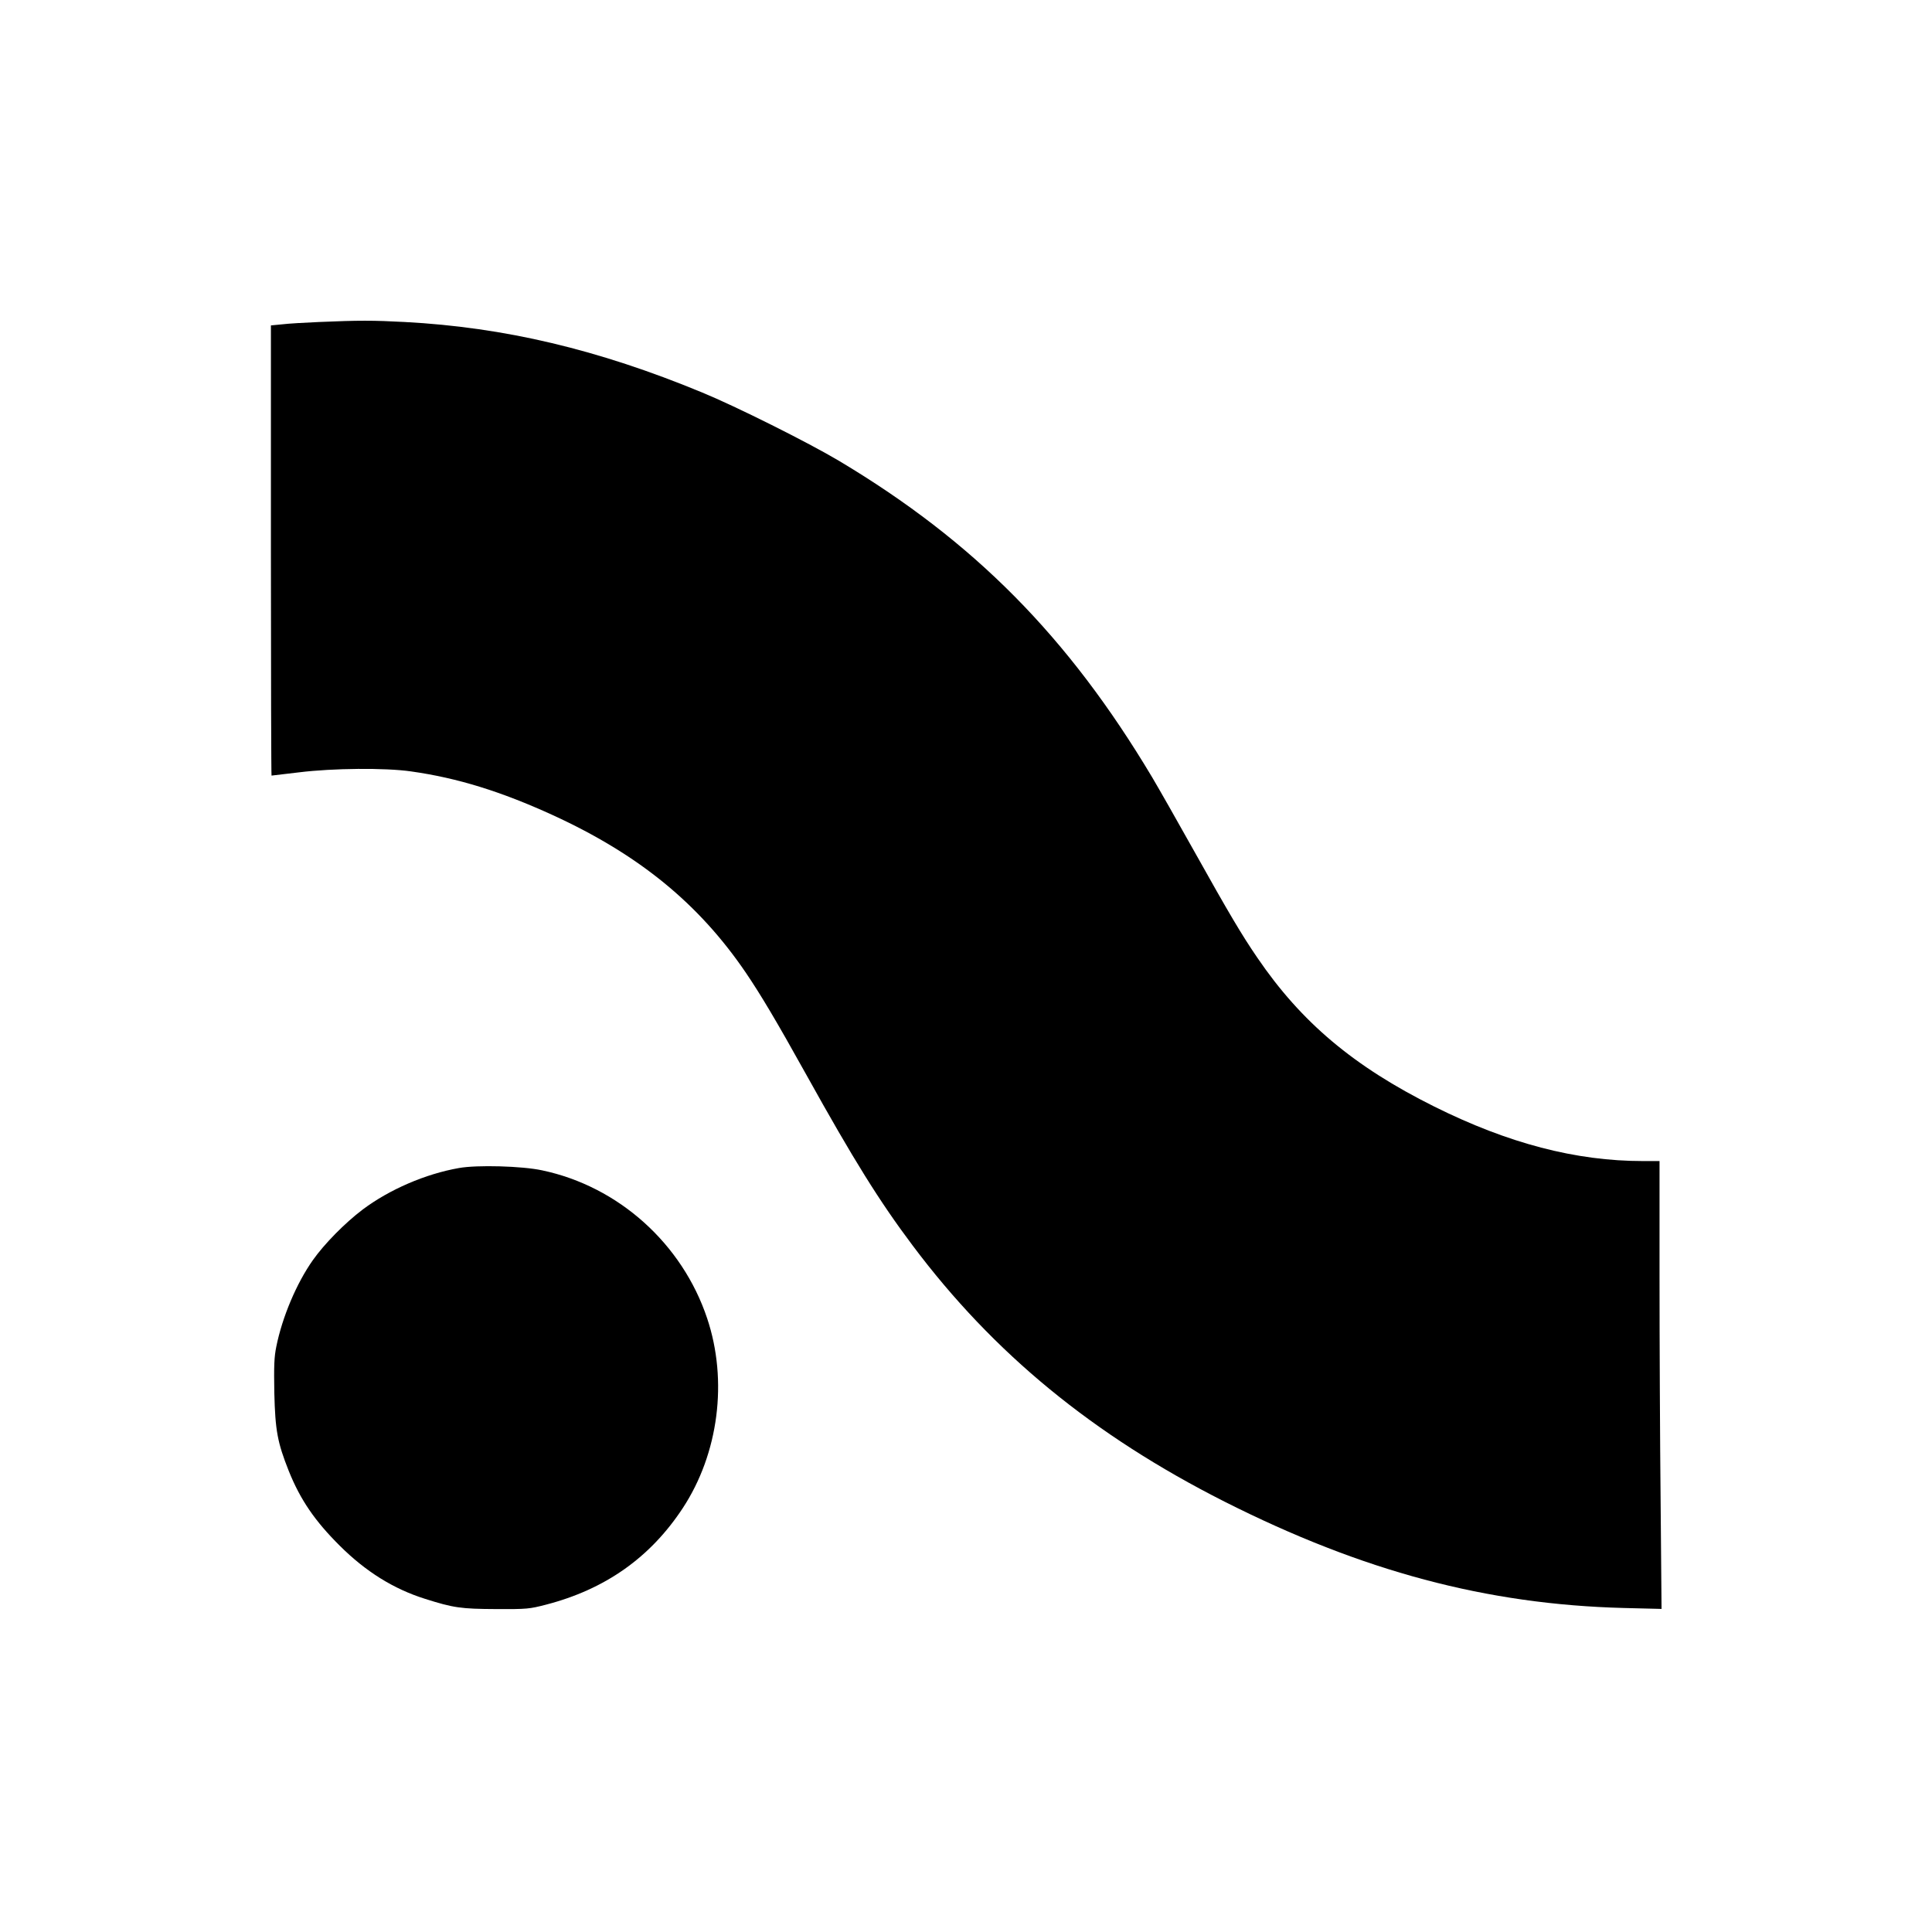 <?xml version="1.0" standalone="no"?>
<!DOCTYPE svg PUBLIC "-//W3C//DTD SVG 20010904//EN"
 "http://www.w3.org/TR/2001/REC-SVG-20010904/DTD/svg10.dtd">
<svg version="1.0" xmlns="http://www.w3.org/2000/svg"
 width="1248pt" height="1248pt" viewBox="0 0 1248 1248"
 preserveAspectRatio="xMidYMid meet">

<g transform="translate(0,1248) scale(0.1,-0.1)"
fill="#000000" stroke="none">
<path d="M2060 10400 c-91 -4 -198 -10 -237 -15 l-73 -7 0 -1454 c0 -800 2
-1454 4 -1454 2 0 82 10 178 21 218 27 557 30 723 6 299 -42 580 -129 915
-282 556 -255 944 -571 1249 -1020 96 -142 193 -304 391 -660 304 -547 471
-815 685 -1100 523 -698 1167 -1226 2015 -1655 892 -450 1693 -664 2579 -687
l244 -6 -6 699 c-4 384 -7 1035 -7 1447 l0 747 -107 0 c-434 0 -870 114 -1348
352 -520 259 -859 544 -1144 963 -100 146 -184 288 -406 685 -109 195 -232
411 -273 480 -543 909 -1150 1522 -2022 2043 -200 119 -666 352 -885 442 -672
278 -1278 421 -1920 455 -205 11 -298 11 -555 0z"/>
<path d="M2965 4935 c-217 -38 -450 -139 -622 -268 -115 -87 -248 -222 -322
-327 -106 -150 -198 -369 -236 -558 -14 -68 -16 -124 -13 -300 6 -242 20 -319
93 -503 75 -187 169 -324 330 -484 168 -167 347 -279 551 -343 183 -58 231
-65 459 -66 200 -1 215 1 320 28 384 99 676 305 886 625 231 352 292 822 157
1225 -161 482 -572 852 -1066 956 -129 28 -421 36 -537 15z"/>
</g>
</svg>
